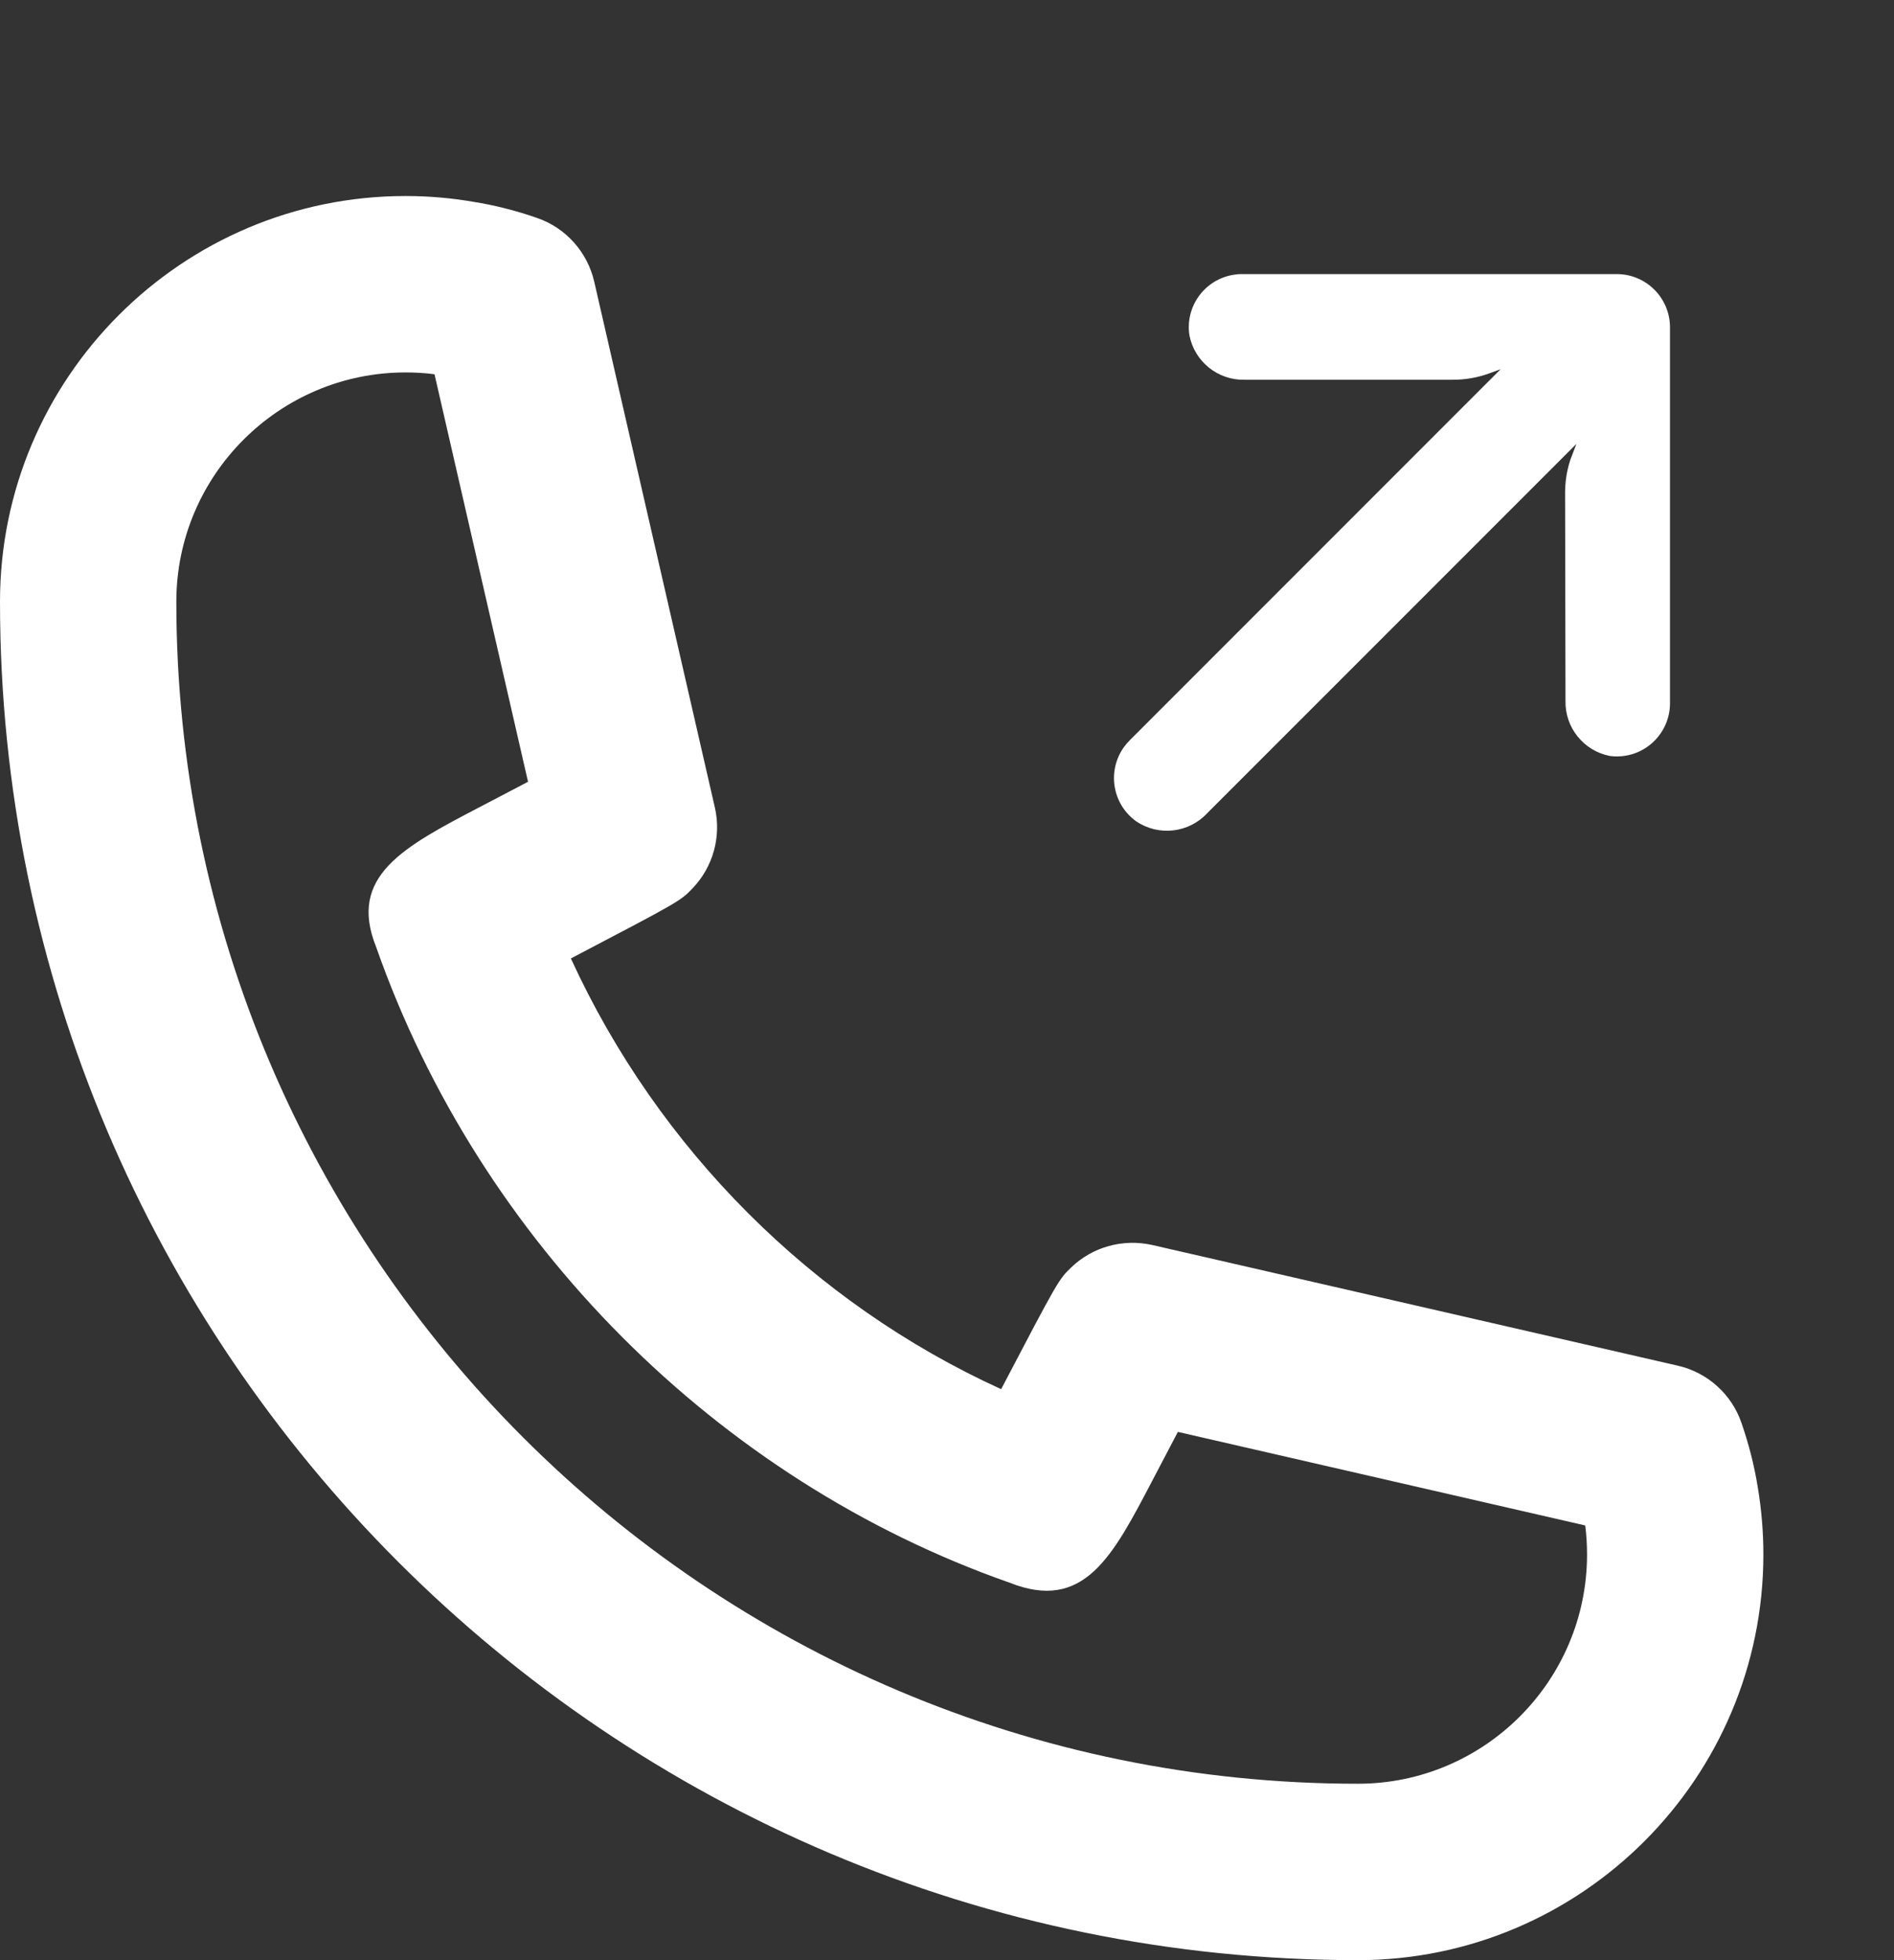 <svg width="29" height="30" viewBox="0 0 29 30" fill="none" xmlns="http://www.w3.org/2000/svg">
<rect x="0" y="0" width="29" height="30" fill="#333333" stroke="none"/>
<path d="M17.21 11.433C17.238 11.394 17.269 11.359 17.302 11.326L22.977 5.651L22.796 5.717C22.617 5.781 22.43 5.813 22.24 5.812L19.058 5.812C18.648 5.822 18.291 5.535 18.212 5.133C18.143 4.689 18.448 4.273 18.892 4.205C18.928 4.199 18.964 4.196 19 4.195L24.755 4.195C25.205 4.195 25.569 4.559 25.57 5.009C25.57 5.009 25.57 5.009 25.57 5.01L25.57 10.765C25.569 11.214 25.204 11.578 24.755 11.577C24.719 11.577 24.684 11.575 24.649 11.57C24.247 11.491 23.96 11.134 23.97 10.724L23.964 7.542C23.964 7.373 23.99 7.205 24.042 7.044L24.137 6.794L18.485 12.445C18.202 12.75 17.739 12.803 17.395 12.569C17.03 12.306 16.948 11.797 17.21 11.433Z" fill="white"/>
<path fill-rule="evenodd" clip-rule="evenodd" d="M20.791 27.3C10.816 27.3 2.7 19.184 2.7 9.209C2.7 7.274 4.274 5.7 6.21 5.7C6.357 5.7 6.504 5.708 6.653 5.728L8.085 11.965C7.848 12.09 7.588 12.225 7.349 12.35C6.174 12.964 5.324 13.41 5.759 14.493C7.345 19.011 10.989 22.655 15.453 24.221C16.597 24.678 17.034 23.825 17.649 22.651C17.775 22.41 17.91 22.152 18.035 21.915L24.272 23.347C24.291 23.492 24.3 23.64 24.3 23.79C24.3 25.726 22.726 27.3 20.791 27.3ZM26.914 22.761C26.86 22.424 26.774 22.093 26.664 21.776C26.513 21.337 26.144 21.006 25.692 20.902L17.64 19.054C17.196 18.956 16.732 19.081 16.404 19.396C16.211 19.581 16.207 19.585 15.329 21.261C12.44 19.945 10.079 17.588 8.741 14.669C10.414 13.793 10.419 13.789 10.604 13.596C10.919 13.268 11.047 12.802 10.946 12.36L9.098 4.308C8.992 3.855 8.663 3.487 8.224 3.336C7.904 3.224 7.572 3.14 7.243 3.088C6.907 3.03 6.562 3 6.21 3C2.786 3 0 5.785 0 9.209C0 20.673 9.326 30 20.791 30C24.215 30 27 27.214 27 23.79C27 23.44 26.97 23.096 26.914 22.761Z" fill="white"/>
</svg>

